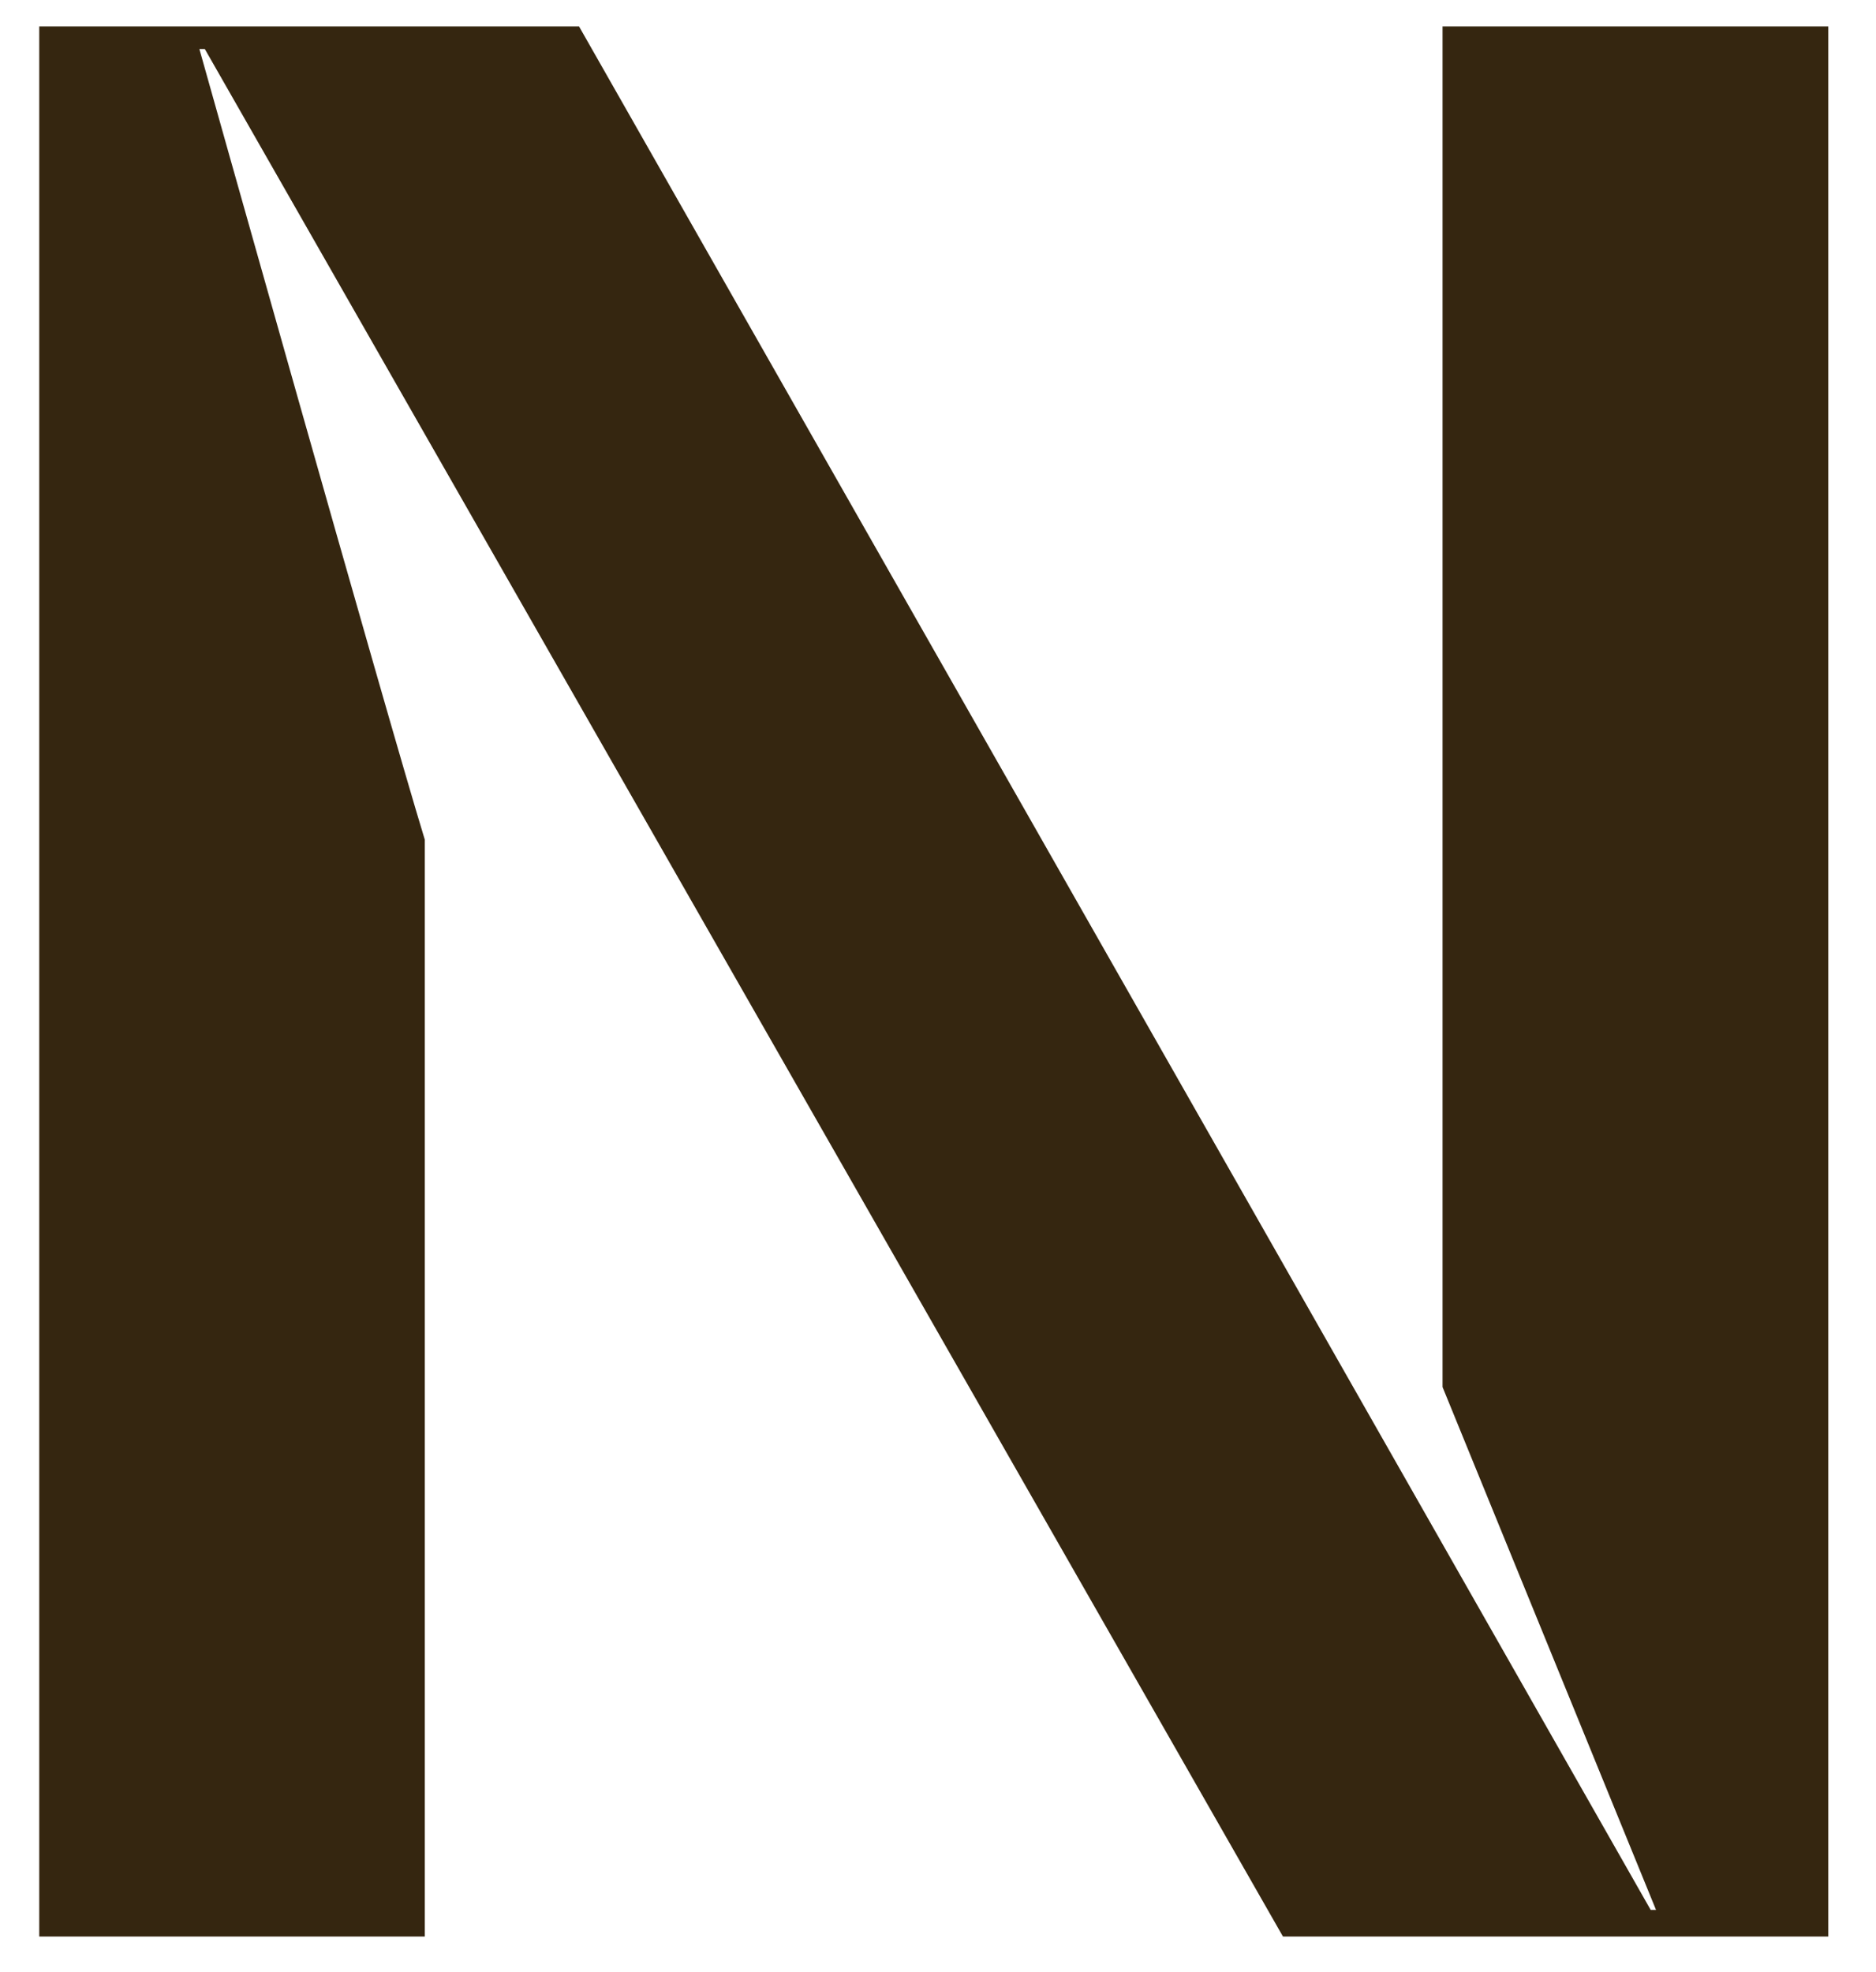 <svg width="39" height="41" viewBox="0 0 39 41" fill="none" xmlns="http://www.w3.org/2000/svg">
<g clip-path="url(#clip0_6002_9168)">
<path d="M0.816 40.259V0.55H12.038L34.316 39.706H34.427L29.989 28.836V0.55H38.008V40.259H26.671L4.258 1.019H4.145C4.145 1.019 8.023 14.82 8.831 17.456V40.259H0.816Z" fill="#352610"/>
</g>
<defs>
<clipPath id="clip0_6002_9168">
<rect width="37.368" height="40" fill="white" transform="translate(0.816 0.5)"/>
</clipPath>
</defs>
</svg>
